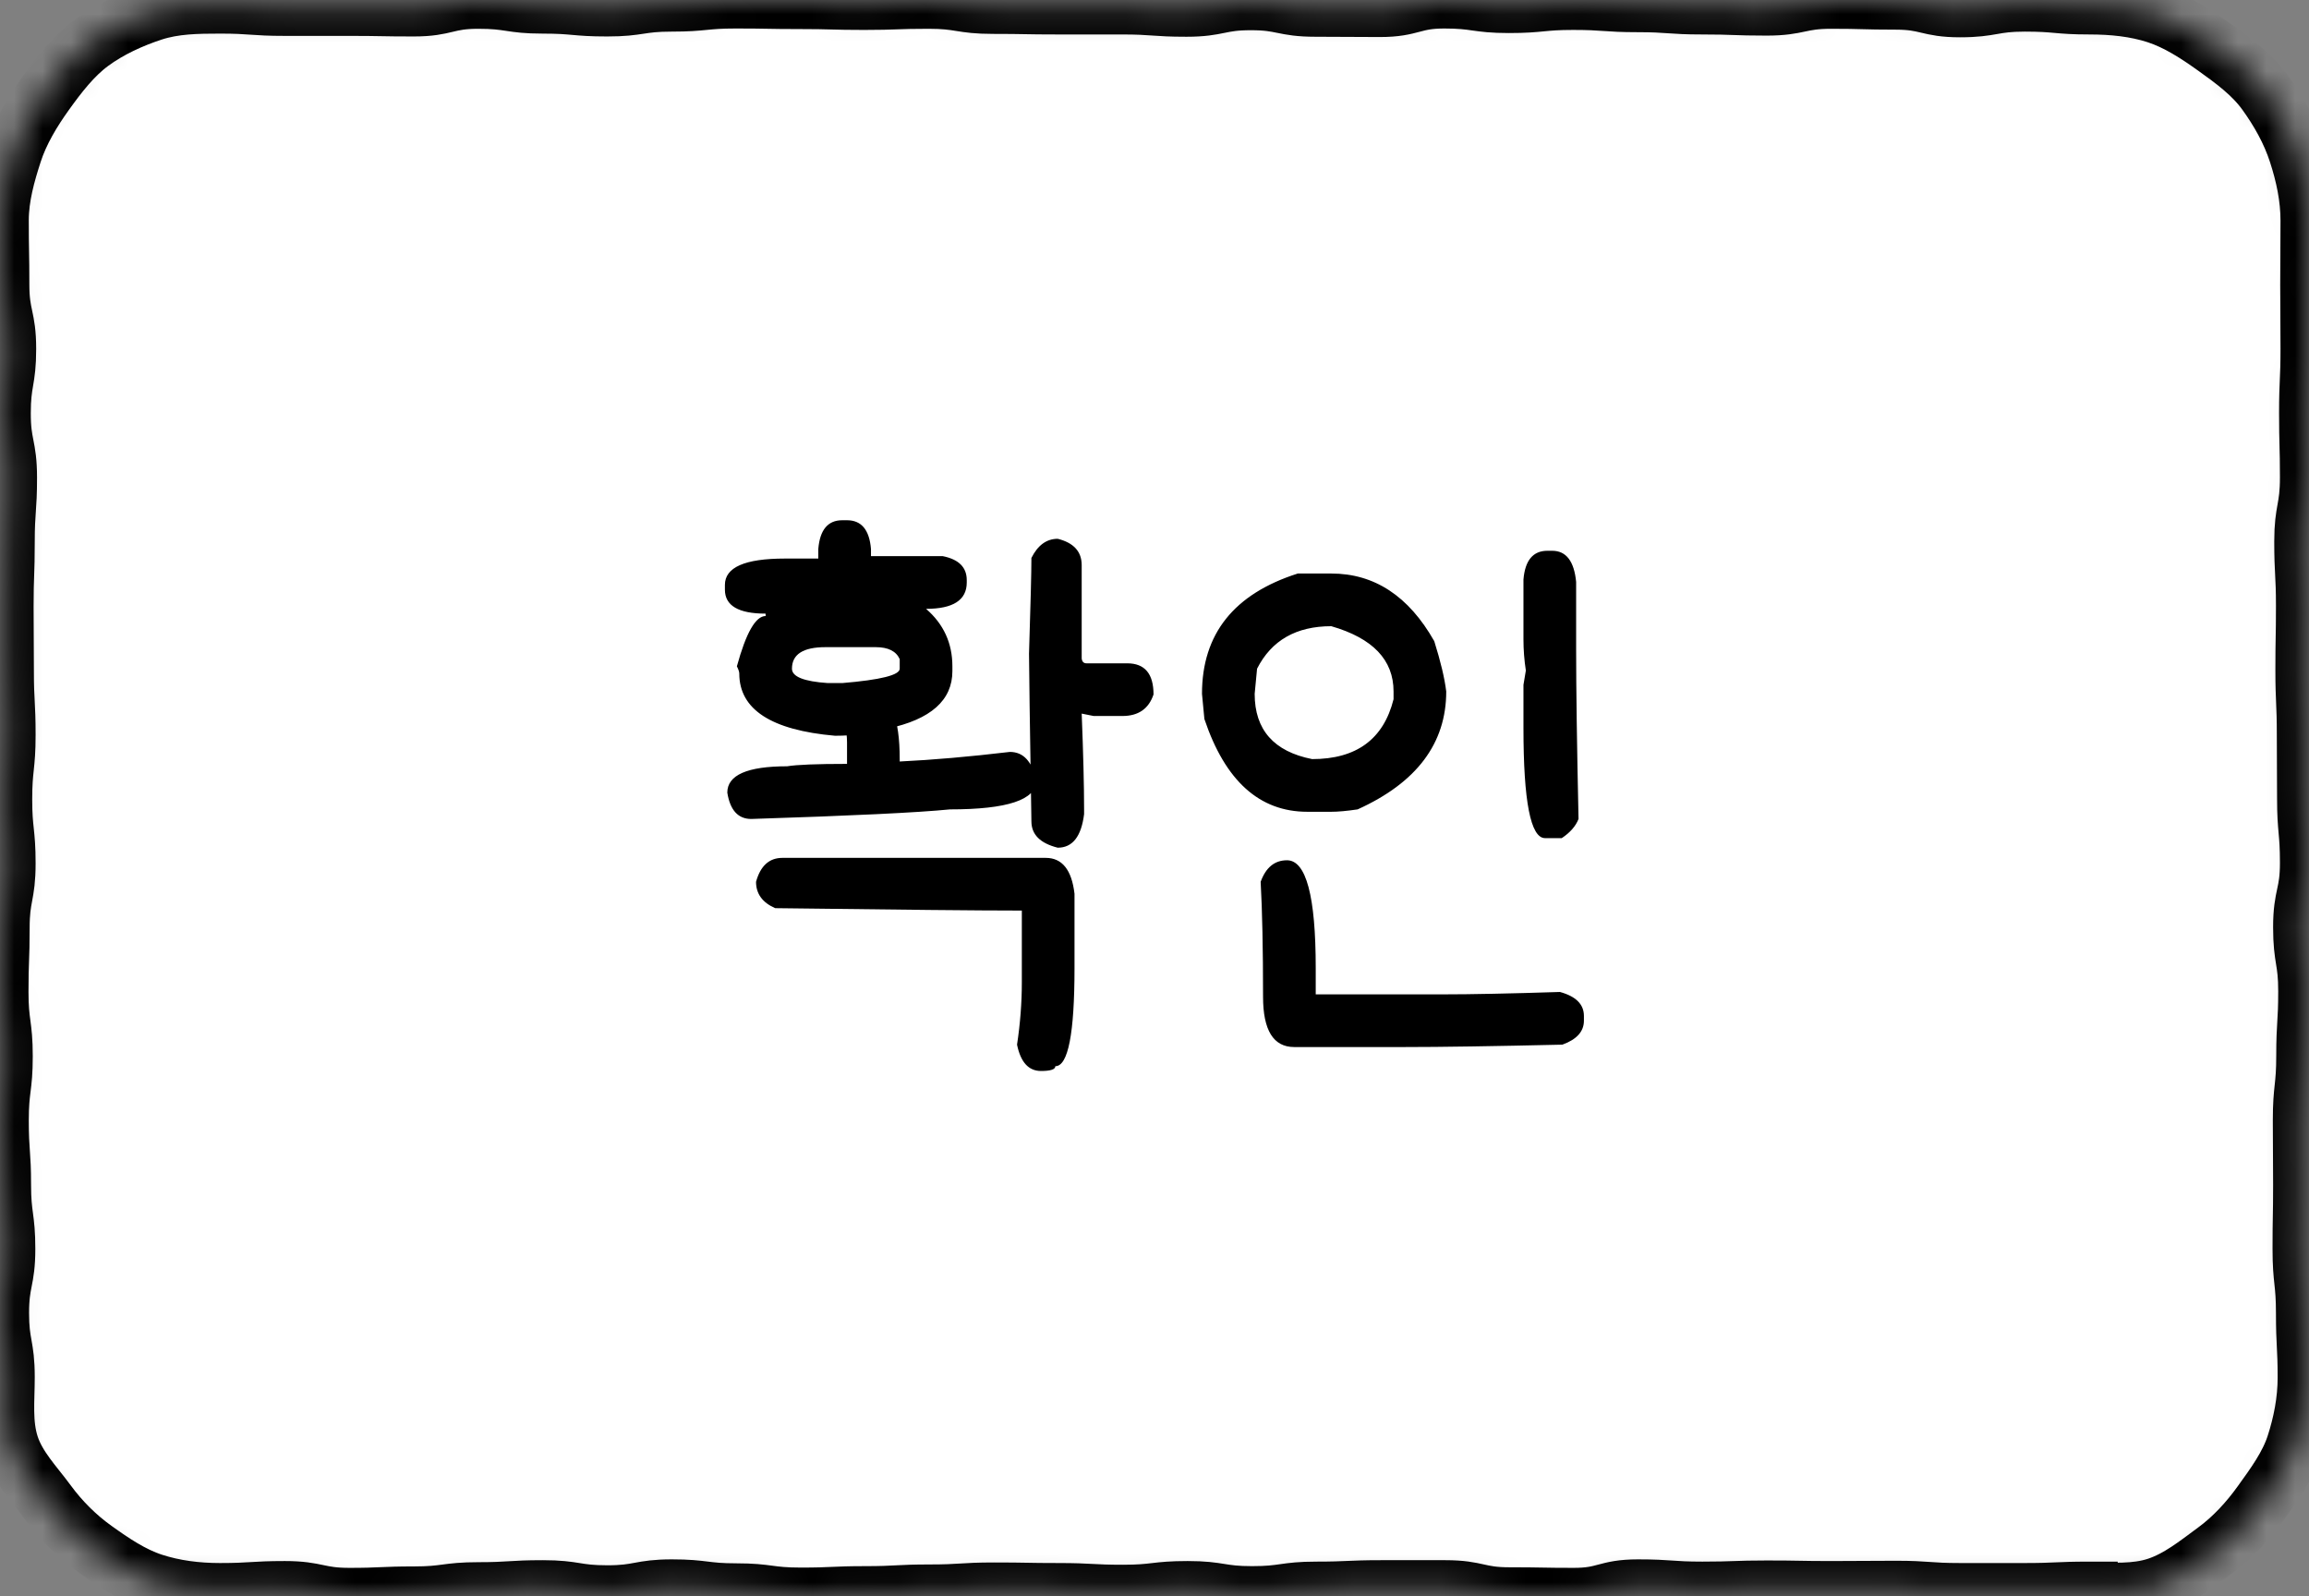 <svg width="81" height="56" viewBox="0 0 81 56" fill="none" xmlns="http://www.w3.org/2000/svg">
<rect x="0" y="0" width="81" height="56" fill="#808080" stroke="none"/>
<g clip-path="url(#clip0_764_1452)">
<mask id="path-1-inside-1_764_1452" fill="white">
<path d="M73.29 55.781C72.164 55.781 72.164 55.831 71.028 55.831C69.892 55.831 69.903 55.831 68.767 55.831C67.631 55.831 67.641 55.751 66.505 55.751C65.37 55.751 65.38 55.761 64.244 55.761C63.108 55.761 63.118 55.741 61.983 55.741C60.847 55.741 60.857 55.781 59.721 55.781C58.586 55.781 58.596 55.702 57.46 55.702C56.324 55.702 56.334 56 55.209 56C54.083 56 54.083 55.98 52.957 55.98C51.832 55.98 51.832 55.731 50.706 55.731C49.58 55.731 49.58 55.731 48.445 55.731C47.309 55.731 47.319 55.781 46.183 55.781C45.048 55.781 45.058 55.94 43.922 55.94C42.786 55.94 42.796 55.761 41.661 55.761C40.525 55.761 40.535 55.891 39.399 55.891C38.264 55.891 38.273 55.831 37.138 55.831C36.002 55.831 36.012 55.811 34.877 55.811C33.741 55.811 33.751 55.881 32.615 55.881C31.48 55.881 31.48 55.94 30.354 55.94C29.228 55.94 29.228 55.99 28.093 55.99C26.957 55.99 26.957 55.841 25.831 55.841C24.705 55.841 24.695 55.702 23.57 55.702C22.444 55.702 22.444 55.91 21.308 55.91C20.173 55.91 20.183 55.731 19.047 55.731C17.912 55.731 17.912 55.801 16.786 55.801C15.66 55.801 15.65 55.95 14.524 55.95C13.399 55.95 13.389 56 12.263 56C11.137 56 11.127 55.761 9.992 55.761C8.856 55.761 8.856 55.831 7.72 55.831C6.904 55.831 6.117 55.731 5.379 55.492C4.642 55.254 3.965 54.796 3.327 54.338C2.69 53.881 2.142 53.333 1.674 52.697C1.205 52.06 0.618 51.463 0.369 50.697C0.12 49.93 0.219 49.124 0.219 48.309C0.219 47.184 0.02 47.184 0.02 46.06C0.02 44.935 0.239 44.935 0.239 43.811C0.239 42.687 0.09 42.687 0.09 41.562C0.09 40.438 0.01 40.438 0.01 39.303C0.01 38.169 0.149 38.179 0.149 37.055C0.149 35.93 0 35.93 0 34.796C0 33.662 0.04 33.672 0.04 32.547C0.04 31.423 0.249 31.423 0.249 30.289C0.249 29.154 0.13 29.164 0.13 28.04C0.13 26.915 0.249 26.915 0.249 25.781C0.249 24.647 0.189 24.657 0.189 23.522C0.189 22.388 0.179 22.398 0.179 21.274C0.179 20.149 0.219 20.149 0.219 19.015C0.219 17.881 0.299 17.89 0.299 16.756C0.299 15.622 0.08 15.632 0.08 14.498C0.08 13.363 0.269 13.373 0.269 12.239C0.269 11.104 0.03 11.104 0.03 9.98C0.03 8.856 0.01 8.846 0.01 7.721C0.01 6.905 0.239 6.099 0.478 5.363C0.717 4.627 1.146 3.91 1.604 3.274C2.062 2.637 2.57 1.97 3.208 1.502C3.845 1.035 4.602 0.687 5.359 0.438C6.117 0.189 6.914 0.179 7.73 0.179C8.856 0.179 8.856 0.259 9.992 0.259C11.127 0.259 11.117 0.259 12.253 0.259C13.389 0.259 13.379 0.279 14.514 0.279C15.65 0.279 15.64 0.01 16.776 0.01C17.912 0.01 17.901 0.179 19.037 0.179C20.173 0.179 20.163 0.279 21.299 0.279C22.434 0.279 22.424 0.109 23.56 0.109C24.695 0.109 24.686 0 25.811 0C26.937 0 26.937 0.02 28.063 0.02C29.188 0.02 29.188 0.05 30.314 0.05C31.44 0.05 31.44 0.01 32.575 0.01C33.711 0.01 33.701 0.189 34.837 0.189C35.972 0.189 35.962 0.209 37.098 0.209C38.234 0.209 38.224 0.209 39.359 0.209C40.495 0.209 40.485 0.289 41.621 0.289C42.756 0.289 42.746 0.06 43.882 0.06C45.018 0.06 45.008 0.289 46.143 0.289C47.279 0.289 47.269 0.299 48.405 0.299C49.54 0.299 49.54 0 50.666 0C51.792 0 51.792 0.159 52.927 0.159C54.063 0.159 54.063 0.05 55.189 0.05C56.315 0.05 56.324 0.129 57.45 0.129C58.576 0.129 58.576 0.209 59.712 0.209C60.847 0.209 60.837 0.249 61.973 0.249C63.108 0.249 63.108 0.01 64.234 0.01C65.36 0.01 65.37 0.04 66.496 0.04C67.621 0.04 67.631 0.308 68.757 0.308C69.882 0.308 69.892 0.109 71.028 0.109C72.164 0.109 72.164 0.209 73.299 0.209C74.116 0.209 74.903 0.289 75.641 0.527C76.378 0.766 77.065 1.214 77.703 1.672C78.34 2.129 78.998 2.607 79.466 3.254C79.934 3.901 80.333 4.607 80.582 5.373C80.831 6.139 81 6.925 81 7.741C81 8.866 80.99 8.866 80.99 9.99C80.99 11.114 81 11.114 81 12.239C81 13.363 80.95 13.363 80.95 14.488C80.95 15.612 80.98 15.612 80.98 16.746C80.98 17.881 80.781 17.871 80.781 18.995C80.781 20.119 80.841 20.119 80.841 21.254C80.841 22.388 80.821 22.378 80.821 23.503C80.821 24.627 80.871 24.627 80.871 25.761C80.871 26.895 80.88 26.886 80.88 28.01C80.88 29.134 80.98 29.134 80.98 30.269C80.98 31.403 80.741 31.393 80.741 32.527C80.741 33.662 80.92 33.652 80.92 34.776C80.92 35.901 80.851 35.901 80.851 37.035C80.851 38.169 80.731 38.159 80.731 39.294C80.731 40.428 80.741 40.418 80.741 41.552C80.741 42.687 80.721 42.677 80.721 43.811C80.721 44.945 80.841 44.945 80.841 46.07C80.841 47.194 80.9 47.204 80.9 48.328C80.9 49.144 80.741 49.94 80.502 50.677C80.263 51.413 79.775 52.08 79.316 52.716C78.858 53.353 78.33 53.93 77.693 54.398C77.055 54.866 76.418 55.383 75.66 55.632C74.903 55.881 74.106 55.811 73.29 55.811V55.781Z"/>
</mask>
<path d="M73.29 55.781C72.164 55.781 72.164 55.831 71.028 55.831C69.892 55.831 69.903 55.831 68.767 55.831C67.631 55.831 67.641 55.751 66.505 55.751C65.37 55.751 65.38 55.761 64.244 55.761C63.108 55.761 63.118 55.741 61.983 55.741C60.847 55.741 60.857 55.781 59.721 55.781C58.586 55.781 58.596 55.702 57.46 55.702C56.324 55.702 56.334 56 55.209 56C54.083 56 54.083 55.98 52.957 55.98C51.832 55.98 51.832 55.731 50.706 55.731C49.58 55.731 49.58 55.731 48.445 55.731C47.309 55.731 47.319 55.781 46.183 55.781C45.048 55.781 45.058 55.94 43.922 55.94C42.786 55.94 42.796 55.761 41.661 55.761C40.525 55.761 40.535 55.891 39.399 55.891C38.264 55.891 38.273 55.831 37.138 55.831C36.002 55.831 36.012 55.811 34.877 55.811C33.741 55.811 33.751 55.881 32.615 55.881C31.48 55.881 31.48 55.94 30.354 55.94C29.228 55.94 29.228 55.99 28.093 55.99C26.957 55.99 26.957 55.841 25.831 55.841C24.705 55.841 24.695 55.702 23.57 55.702C22.444 55.702 22.444 55.91 21.308 55.91C20.173 55.91 20.183 55.731 19.047 55.731C17.912 55.731 17.912 55.801 16.786 55.801C15.66 55.801 15.65 55.95 14.524 55.95C13.399 55.95 13.389 56 12.263 56C11.137 56 11.127 55.761 9.992 55.761C8.856 55.761 8.856 55.831 7.72 55.831C6.904 55.831 6.117 55.731 5.379 55.492C4.642 55.254 3.965 54.796 3.327 54.338C2.69 53.881 2.142 53.333 1.674 52.697C1.205 52.06 0.618 51.463 0.369 50.697C0.12 49.93 0.219 49.124 0.219 48.309C0.219 47.184 0.02 47.184 0.02 46.06C0.02 44.935 0.239 44.935 0.239 43.811C0.239 42.687 0.09 42.687 0.09 41.562C0.09 40.438 0.01 40.438 0.01 39.303C0.01 38.169 0.149 38.179 0.149 37.055C0.149 35.93 0 35.93 0 34.796C0 33.662 0.04 33.672 0.04 32.547C0.04 31.423 0.249 31.423 0.249 30.289C0.249 29.154 0.13 29.164 0.13 28.04C0.13 26.915 0.249 26.915 0.249 25.781C0.249 24.647 0.189 24.657 0.189 23.522C0.189 22.388 0.179 22.398 0.179 21.274C0.179 20.149 0.219 20.149 0.219 19.015C0.219 17.881 0.299 17.89 0.299 16.756C0.299 15.622 0.08 15.632 0.08 14.498C0.08 13.363 0.269 13.373 0.269 12.239C0.269 11.104 0.03 11.104 0.03 9.98C0.03 8.856 0.01 8.846 0.01 7.721C0.01 6.905 0.239 6.099 0.478 5.363C0.717 4.627 1.146 3.91 1.604 3.274C2.062 2.637 2.57 1.97 3.208 1.502C3.845 1.035 4.602 0.687 5.359 0.438C6.117 0.189 6.914 0.179 7.73 0.179C8.856 0.179 8.856 0.259 9.992 0.259C11.127 0.259 11.117 0.259 12.253 0.259C13.389 0.259 13.379 0.279 14.514 0.279C15.65 0.279 15.64 0.01 16.776 0.01C17.912 0.01 17.901 0.179 19.037 0.179C20.173 0.179 20.163 0.279 21.299 0.279C22.434 0.279 22.424 0.109 23.56 0.109C24.695 0.109 24.686 0 25.811 0C26.937 0 26.937 0.02 28.063 0.02C29.188 0.02 29.188 0.05 30.314 0.05C31.44 0.05 31.44 0.01 32.575 0.01C33.711 0.01 33.701 0.189 34.837 0.189C35.972 0.189 35.962 0.209 37.098 0.209C38.234 0.209 38.224 0.209 39.359 0.209C40.495 0.209 40.485 0.289 41.621 0.289C42.756 0.289 42.746 0.06 43.882 0.06C45.018 0.06 45.008 0.289 46.143 0.289C47.279 0.289 47.269 0.299 48.405 0.299C49.54 0.299 49.54 0 50.666 0C51.792 0 51.792 0.159 52.927 0.159C54.063 0.159 54.063 0.05 55.189 0.05C56.315 0.05 56.324 0.129 57.45 0.129C58.576 0.129 58.576 0.209 59.712 0.209C60.847 0.209 60.837 0.249 61.973 0.249C63.108 0.249 63.108 0.01 64.234 0.01C65.36 0.01 65.37 0.04 66.496 0.04C67.621 0.04 67.631 0.308 68.757 0.308C69.882 0.308 69.892 0.109 71.028 0.109C72.164 0.109 72.164 0.209 73.299 0.209C74.116 0.209 74.903 0.289 75.641 0.527C76.378 0.766 77.065 1.214 77.703 1.672C78.34 2.129 78.998 2.607 79.466 3.254C79.934 3.901 80.333 4.607 80.582 5.373C80.831 6.139 81 6.925 81 7.741C81 8.866 80.99 8.866 80.99 9.99C80.99 11.114 81 11.114 81 12.239C81 13.363 80.95 13.363 80.95 14.488C80.95 15.612 80.98 15.612 80.98 16.746C80.98 17.881 80.781 17.871 80.781 18.995C80.781 20.119 80.841 20.119 80.841 21.254C80.841 22.388 80.821 22.378 80.821 23.503C80.821 24.627 80.871 24.627 80.871 25.761C80.871 26.895 80.88 26.886 80.88 28.01C80.88 29.134 80.98 29.134 80.98 30.269C80.98 31.403 80.741 31.393 80.741 32.527C80.741 33.662 80.92 33.652 80.92 34.776C80.92 35.901 80.851 35.901 80.851 37.035C80.851 38.169 80.731 38.159 80.731 39.294C80.731 40.428 80.741 40.418 80.741 41.552C80.741 42.687 80.721 42.677 80.721 43.811C80.721 44.945 80.841 44.945 80.841 46.07C80.841 47.194 80.9 47.204 80.9 48.328C80.9 49.144 80.741 49.94 80.502 50.677C80.263 51.413 79.775 52.08 79.316 52.716C78.858 53.353 78.33 53.93 77.693 54.398C77.055 54.866 76.418 55.383 75.66 55.632C74.903 55.881 74.106 55.811 73.29 55.811V55.781Z" fill="white" stroke="black" stroke-width="2" stroke-miterlimit="10" mask="url(#path-1-inside-1_764_1452)"/>
<path d="M29.546 18.25H29.714C30.218 18.25 30.498 18.586 30.554 19.258V19.51H33.074C33.634 19.622 33.914 19.902 33.914 20.35V20.434C33.914 21.05 33.438 21.358 32.486 21.358C33.102 21.89 33.41 22.562 33.41 23.374V23.542C33.41 24.564 32.654 25.236 31.142 25.558C30.582 25.726 29.966 25.81 29.294 25.81C27.054 25.614 25.934 24.886 25.934 23.626C25.934 23.57 25.906 23.486 25.85 23.374C26.172 22.198 26.508 21.61 26.858 21.61V21.526C25.906 21.526 25.43 21.246 25.43 20.686V20.518C25.43 19.902 26.13 19.594 27.53 19.594H28.706V19.258C28.762 18.586 29.042 18.25 29.546 18.25ZM27.782 23.458C27.782 23.738 28.202 23.906 29.042 23.962H29.546C30.89 23.85 31.562 23.682 31.562 23.458V23.122C31.436 22.842 31.156 22.702 30.722 22.702H28.958C28.174 22.702 27.782 22.954 27.782 23.458ZM37.106 18.901C37.666 19.041 37.946 19.349 37.946 19.825V23.101C37.96 23.213 38.016 23.269 38.114 23.269H39.542C40.158 23.269 40.466 23.633 40.466 24.361C40.298 24.865 39.934 25.117 39.374 25.117H38.366L37.946 25.033C38.002 26.447 38.03 27.567 38.03 28.393V28.561C37.932 29.345 37.624 29.737 37.106 29.737C36.49 29.583 36.182 29.275 36.182 28.813C36.126 25.341 36.098 23.381 36.098 22.933C36.154 21.183 36.182 20.063 36.182 19.573C36.406 19.125 36.714 18.901 37.106 18.901ZM30.638 24.445C31.254 24.445 31.562 25.173 31.562 26.629V26.713C32.724 26.657 34.012 26.545 35.426 26.377C35.902 26.377 36.21 26.713 36.35 27.385C36.35 28.057 35.342 28.393 33.326 28.393C32.206 28.505 29.882 28.617 26.354 28.729C25.892 28.729 25.612 28.421 25.514 27.805C25.514 27.189 26.214 26.881 27.614 26.881C27.95 26.825 28.65 26.797 29.714 26.797V26.041C29.714 25.845 29.686 25.593 29.63 25.285C29.63 24.823 29.966 24.543 30.638 24.445ZM27.446 30.094H36.686C37.26 30.094 37.596 30.514 37.694 31.354V33.958C37.694 36.254 37.47 37.402 37.022 37.402C37.022 37.514 36.854 37.57 36.518 37.57C36.084 37.57 35.804 37.262 35.678 36.646C35.79 35.904 35.846 35.176 35.846 34.462V31.942H35.762C34.362 31.942 31.506 31.914 27.194 31.858C26.746 31.662 26.522 31.354 26.522 30.934C26.676 30.374 26.984 30.094 27.446 30.094ZM46.702 20.119C48.214 20.119 49.418 20.91 50.314 22.492C50.538 23.206 50.678 23.794 50.734 24.256C50.734 26.076 49.698 27.455 47.626 28.393C47.248 28.449 46.94 28.477 46.702 28.477H45.862C44.182 28.477 42.978 27.392 42.25 25.222L42.166 24.34C42.166 22.24 43.286 20.833 45.526 20.119H46.702ZM44.014 24.34C44.014 25.6 44.686 26.363 46.03 26.629C47.584 26.629 48.536 25.929 48.886 24.529V24.256C48.886 23.15 48.158 22.387 46.702 21.967C45.47 21.967 44.602 22.464 44.098 23.458L44.014 24.34ZM54.283 19.321H54.451C54.941 19.321 55.221 19.685 55.291 20.413V22.765C55.291 24.165 55.319 26.153 55.375 28.729C55.277 28.981 55.081 29.205 54.787 29.401H54.199C53.695 29.401 53.443 28.113 53.443 25.537V24.025L53.527 23.521C53.471 23.157 53.443 22.793 53.443 22.429V20.329C53.499 19.657 53.779 19.321 54.283 19.321ZM45.148 30.178C45.82 30.178 46.156 31.438 46.156 33.958V34.882H50.608C51.616 34.882 52.988 34.854 54.724 34.798C55.284 34.952 55.564 35.232 55.564 35.638V35.806C55.564 36.184 55.312 36.464 54.808 36.646C52.4 36.702 50.552 36.73 49.264 36.73H45.4C44.672 36.73 44.308 36.142 44.308 34.966C44.308 33.286 44.28 31.942 44.224 30.934C44.406 30.43 44.714 30.178 45.148 30.178Z" fill="black"/>
</g>
<defs>
<clipPath id="clip0_764_1452">
<rect width="81" height="56" fill="white"/>
</clipPath>
</defs>
</svg>
